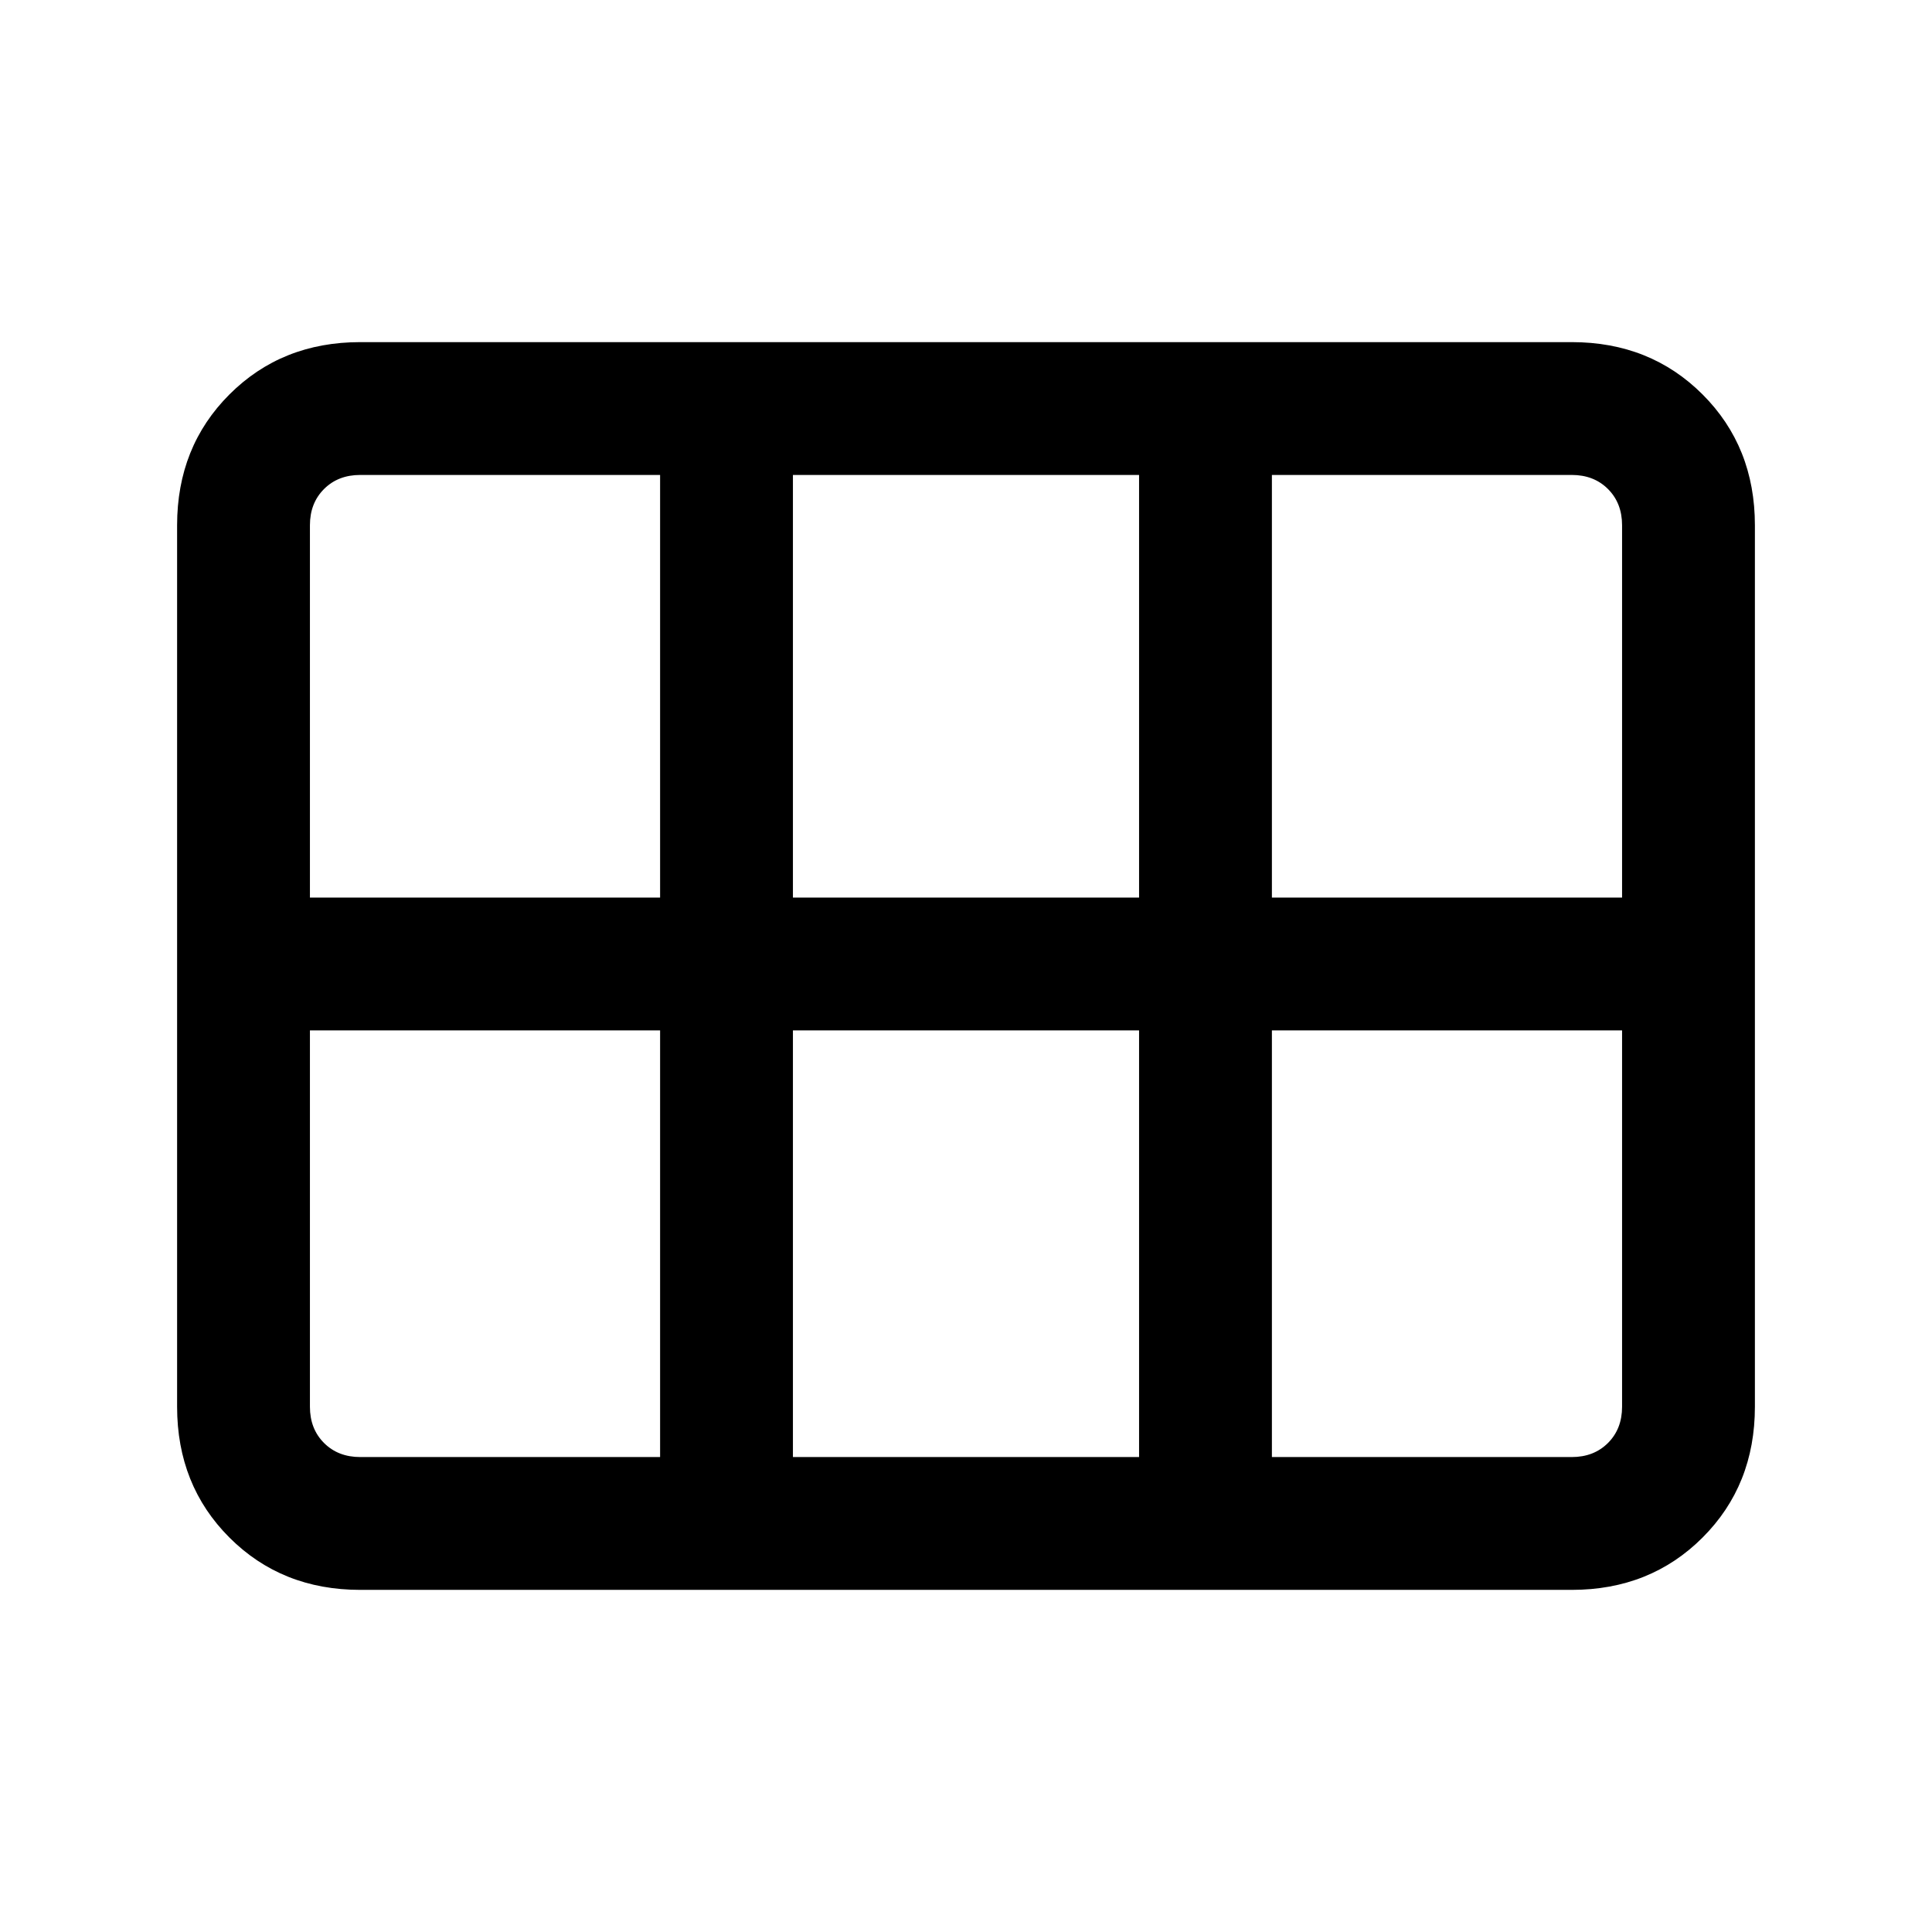 <svg xmlns="http://www.w3.org/2000/svg" height="24" width="24"><path d="M4.475 19.75Q3.5 19.75 2.85 19.1Q2.2 18.45 2.2 17.475V6.525Q2.2 5.55 2.85 4.9Q3.5 4.25 4.475 4.25H19.525Q20.5 4.25 21.15 4.9Q21.8 5.55 21.8 6.525V17.475Q21.8 18.45 21.15 19.1Q20.5 19.75 19.525 19.75ZM3.85 11.15Q3.85 11.15 3.85 11.15Q3.85 11.15 3.85 11.15H8.2Q8.2 11.15 8.2 11.15Q8.2 11.15 8.2 11.15V5.9Q8.2 5.9 8.2 5.9Q8.2 5.9 8.2 5.9H4.475Q4.2 5.9 4.025 6.075Q3.85 6.25 3.85 6.525ZM9.85 11.15H14.15Q14.15 11.15 14.15 11.15Q14.15 11.15 14.15 11.15V5.9Q14.15 5.9 14.15 5.9Q14.15 5.9 14.15 5.9H9.85Q9.85 5.9 9.85 5.9Q9.85 5.9 9.85 5.9V11.15Q9.85 11.15 9.85 11.15Q9.85 11.15 9.85 11.15ZM15.8 11.15H20.15Q20.15 11.15 20.15 11.15Q20.15 11.15 20.15 11.15V6.525Q20.15 6.25 19.975 6.075Q19.8 5.9 19.525 5.9H15.8Q15.8 5.9 15.8 5.9Q15.8 5.9 15.8 5.9V11.15Q15.8 11.15 15.8 11.15Q15.8 11.15 15.8 11.15ZM8.2 18.1Q8.2 18.1 8.2 18.1Q8.2 18.1 8.2 18.1V12.8Q8.2 12.8 8.2 12.8Q8.2 12.8 8.2 12.8H3.85Q3.85 12.8 3.85 12.8Q3.85 12.8 3.85 12.8V17.475Q3.85 17.75 4.025 17.925Q4.2 18.1 4.475 18.1ZM9.85 18.1H14.15Q14.15 18.1 14.15 18.1Q14.15 18.1 14.15 18.1V12.8Q14.15 12.8 14.15 12.8Q14.15 12.8 14.15 12.8H9.85Q9.85 12.8 9.85 12.8Q9.85 12.8 9.85 12.8V18.1Q9.85 18.1 9.85 18.1Q9.85 18.1 9.85 18.1ZM15.8 18.1H19.525Q19.8 18.1 19.975 17.925Q20.15 17.75 20.15 17.475V12.8Q20.15 12.8 20.15 12.8Q20.15 12.8 20.15 12.8H15.8Q15.8 12.8 15.8 12.8Q15.8 12.8 15.8 12.8V18.1Q15.8 18.1 15.8 18.1Q15.8 18.1 15.8 18.1Z"/></svg>